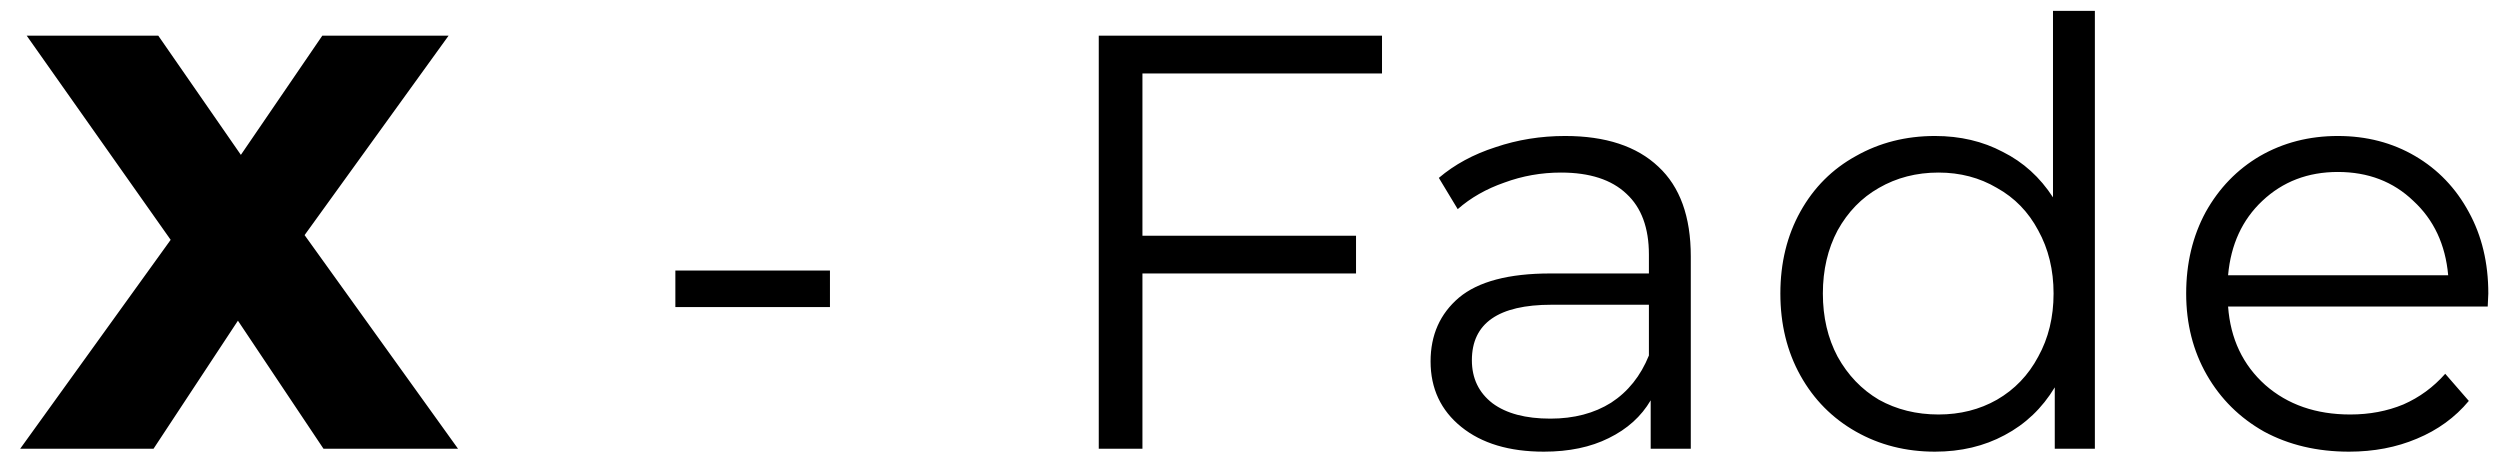 <svg width="117" height="22" viewBox="0 0 117 22" fill="none" xmlns="http://www.w3.org/2000/svg">
<path d="M15.139 21L11.135 15.008L7.186 21H0.945L7.987 11.224L1.249 1.669H7.407L11.273 7.248L15.084 1.669H20.994L14.255 11.003L21.435 21H15.139ZM31.607 12.66H38.842V14.372H31.607V12.66ZM53.466 3.437V11.031H63.462V12.798H53.466V21H51.422V1.669H64.678V3.437H53.466ZM73.247 6.364C75.144 6.364 76.598 6.843 77.611 7.8C78.623 8.739 79.129 10.138 79.129 11.997V21H77.252V18.735C76.81 19.49 76.156 20.079 75.291 20.503C74.444 20.926 73.431 21.138 72.253 21.138C70.633 21.138 69.344 20.752 68.387 19.978C67.43 19.205 66.951 18.183 66.951 16.913C66.951 15.679 67.393 14.685 68.277 13.931C69.179 13.176 70.606 12.798 72.557 12.798H77.169V11.915C77.169 10.663 76.819 9.715 76.119 9.07C75.42 8.407 74.398 8.076 73.054 8.076C72.134 8.076 71.25 8.232 70.403 8.545C69.556 8.84 68.829 9.254 68.221 9.788L67.338 8.325C68.074 7.699 68.958 7.22 69.989 6.889C71.02 6.539 72.106 6.364 73.247 6.364ZM72.557 19.592C73.662 19.592 74.61 19.343 75.401 18.846C76.193 18.331 76.782 17.594 77.169 16.637V14.262H72.612C70.127 14.262 68.884 15.127 68.884 16.858C68.884 17.705 69.206 18.377 69.851 18.874C70.495 19.352 71.397 19.592 72.557 19.592ZM98.04 0.509V21H96.163V18.128C95.573 19.104 94.791 19.849 93.815 20.365C92.858 20.88 91.772 21.138 90.557 21.138C89.194 21.138 87.961 20.825 86.856 20.199C85.752 19.573 84.886 18.699 84.26 17.576C83.634 16.453 83.321 15.173 83.321 13.737C83.321 12.301 83.634 11.022 84.26 9.899C84.886 8.776 85.752 7.91 86.856 7.303C87.961 6.677 89.194 6.364 90.557 6.364C91.735 6.364 92.793 6.612 93.732 7.109C94.69 7.588 95.472 8.297 96.08 9.236V0.509H98.04ZM90.722 19.398C91.735 19.398 92.646 19.168 93.456 18.708C94.285 18.229 94.929 17.557 95.389 16.692C95.868 15.827 96.107 14.842 96.107 13.737C96.107 12.633 95.868 11.648 95.389 10.782C94.929 9.917 94.285 9.254 93.456 8.794C92.646 8.315 91.735 8.076 90.722 8.076C89.691 8.076 88.762 8.315 87.933 8.794C87.123 9.254 86.479 9.917 86 10.782C85.54 11.648 85.31 12.633 85.31 13.737C85.31 14.842 85.54 15.827 86 16.692C86.479 17.557 87.123 18.229 87.933 18.708C88.762 19.168 89.691 19.398 90.722 19.398ZM116.425 14.345H104.274C104.385 15.854 104.965 17.079 106.014 18.017C107.063 18.938 108.389 19.398 109.991 19.398C110.893 19.398 111.721 19.242 112.476 18.929C113.231 18.598 113.884 18.119 114.437 17.493L115.541 18.763C114.897 19.536 114.087 20.125 113.111 20.53C112.154 20.936 111.095 21.138 109.935 21.138C108.444 21.138 107.119 20.825 105.959 20.199C104.817 19.555 103.924 18.671 103.28 17.548C102.636 16.425 102.313 15.155 102.313 13.737C102.313 12.32 102.617 11.049 103.225 9.926C103.851 8.803 104.698 7.929 105.765 7.303C106.852 6.677 108.067 6.364 109.411 6.364C110.755 6.364 111.96 6.677 113.028 7.303C114.096 7.929 114.934 8.803 115.541 9.926C116.149 11.031 116.453 12.301 116.453 13.737L116.425 14.345ZM109.411 8.048C108.011 8.048 106.833 8.499 105.876 9.402C104.937 10.285 104.403 11.445 104.274 12.881H114.575C114.446 11.445 113.903 10.285 112.945 9.402C112.006 8.499 110.828 8.048 109.411 8.048Z" fill="black"/>
</svg>
